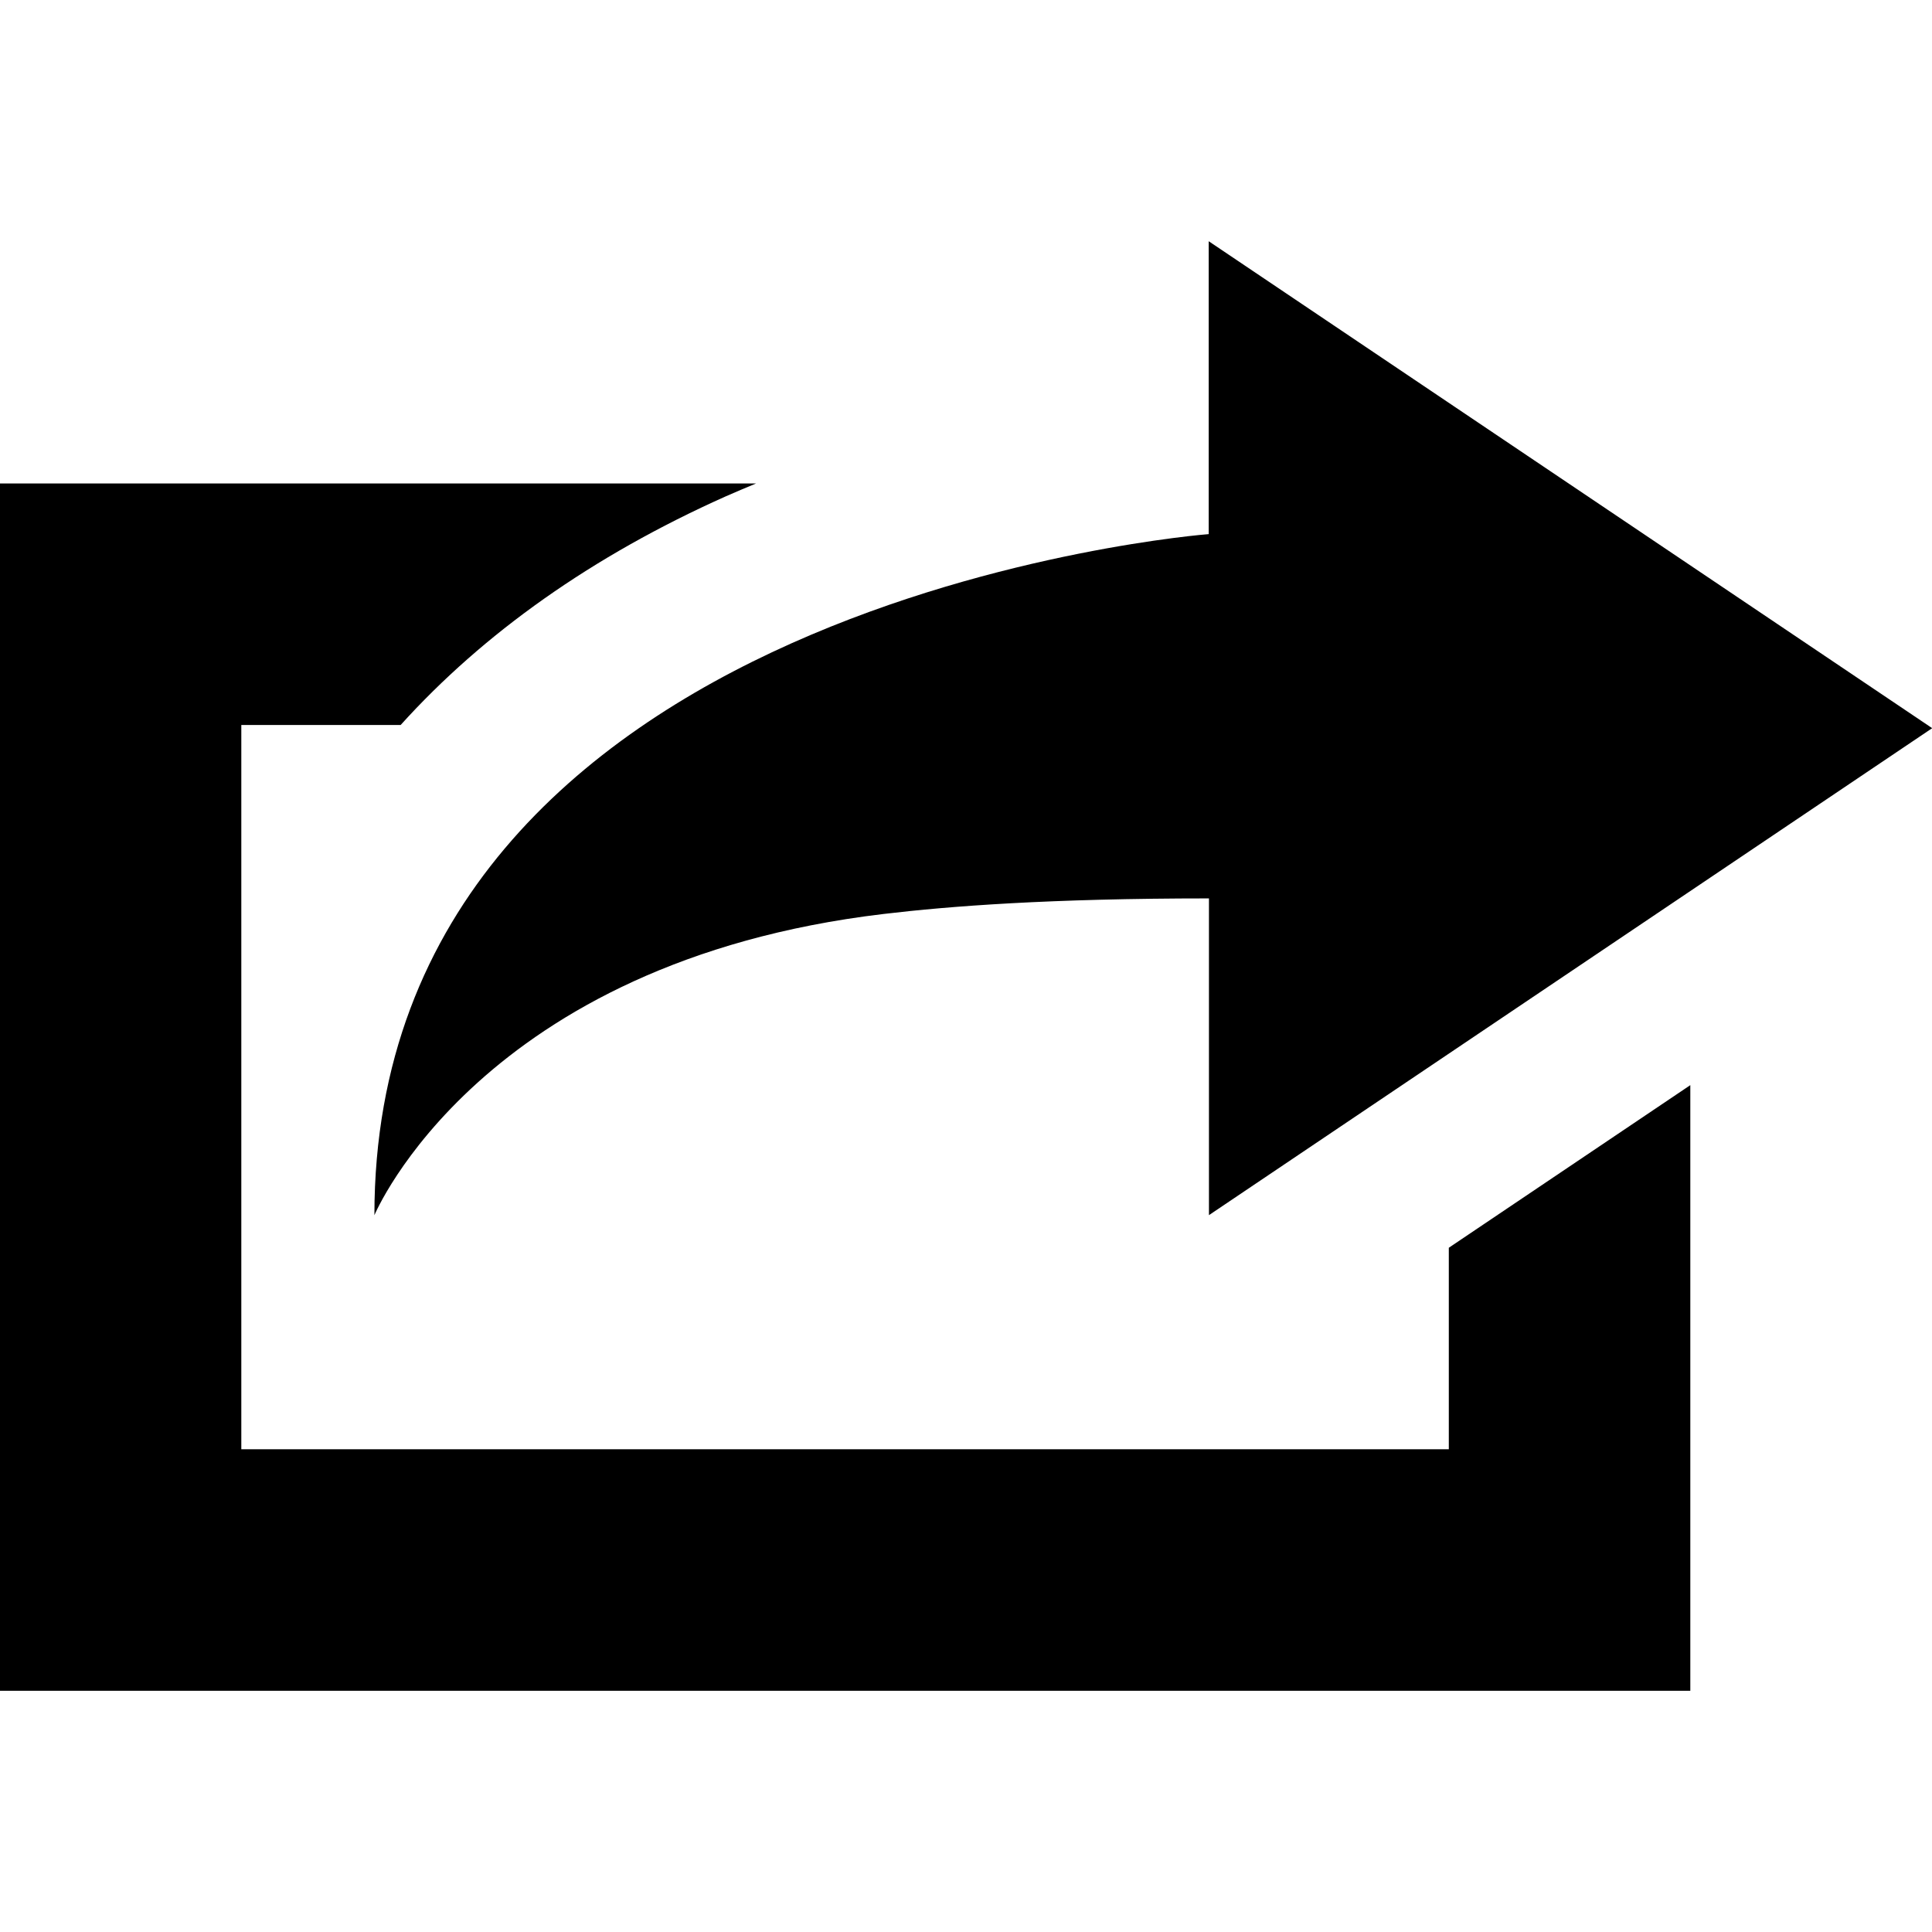 <?xml version="1.0" encoding="utf-8"?>
<!DOCTYPE svg PUBLIC "-//W3C//DTD SVG 1.1//EN" "http://www.w3.org/Graphics/SVG/1.1/DTD/svg11.dtd">
<svg version="1.1" xmlns="http://www.w3.org/2000/svg" x="0px" y="0px" viewBox="0 0 72 72">
<g id="Icon">
<!-- Icon picto1b-04.svg -->
	<g>
		<path d="M53.993,54.01h-45V27.018h5.938c3.086-3.417,7.146-6.301,12.122-8.523c0.375-0.167,0.749-0.321,1.122-0.477H-0.007V63.01
			h63V40.44l-9,6.06V54.01z"/>
		<path d="M72.007,27.137L45.045,8.99v10.915c0,0-31.092,2.387-31.092,25.382c0,0,3.933-9.438,18.976-11.226
			c2.46-0.293,6.199-0.58,12.125-0.58v11.804L72.007,27.137z"/>
	</g>
</g>
</svg>
